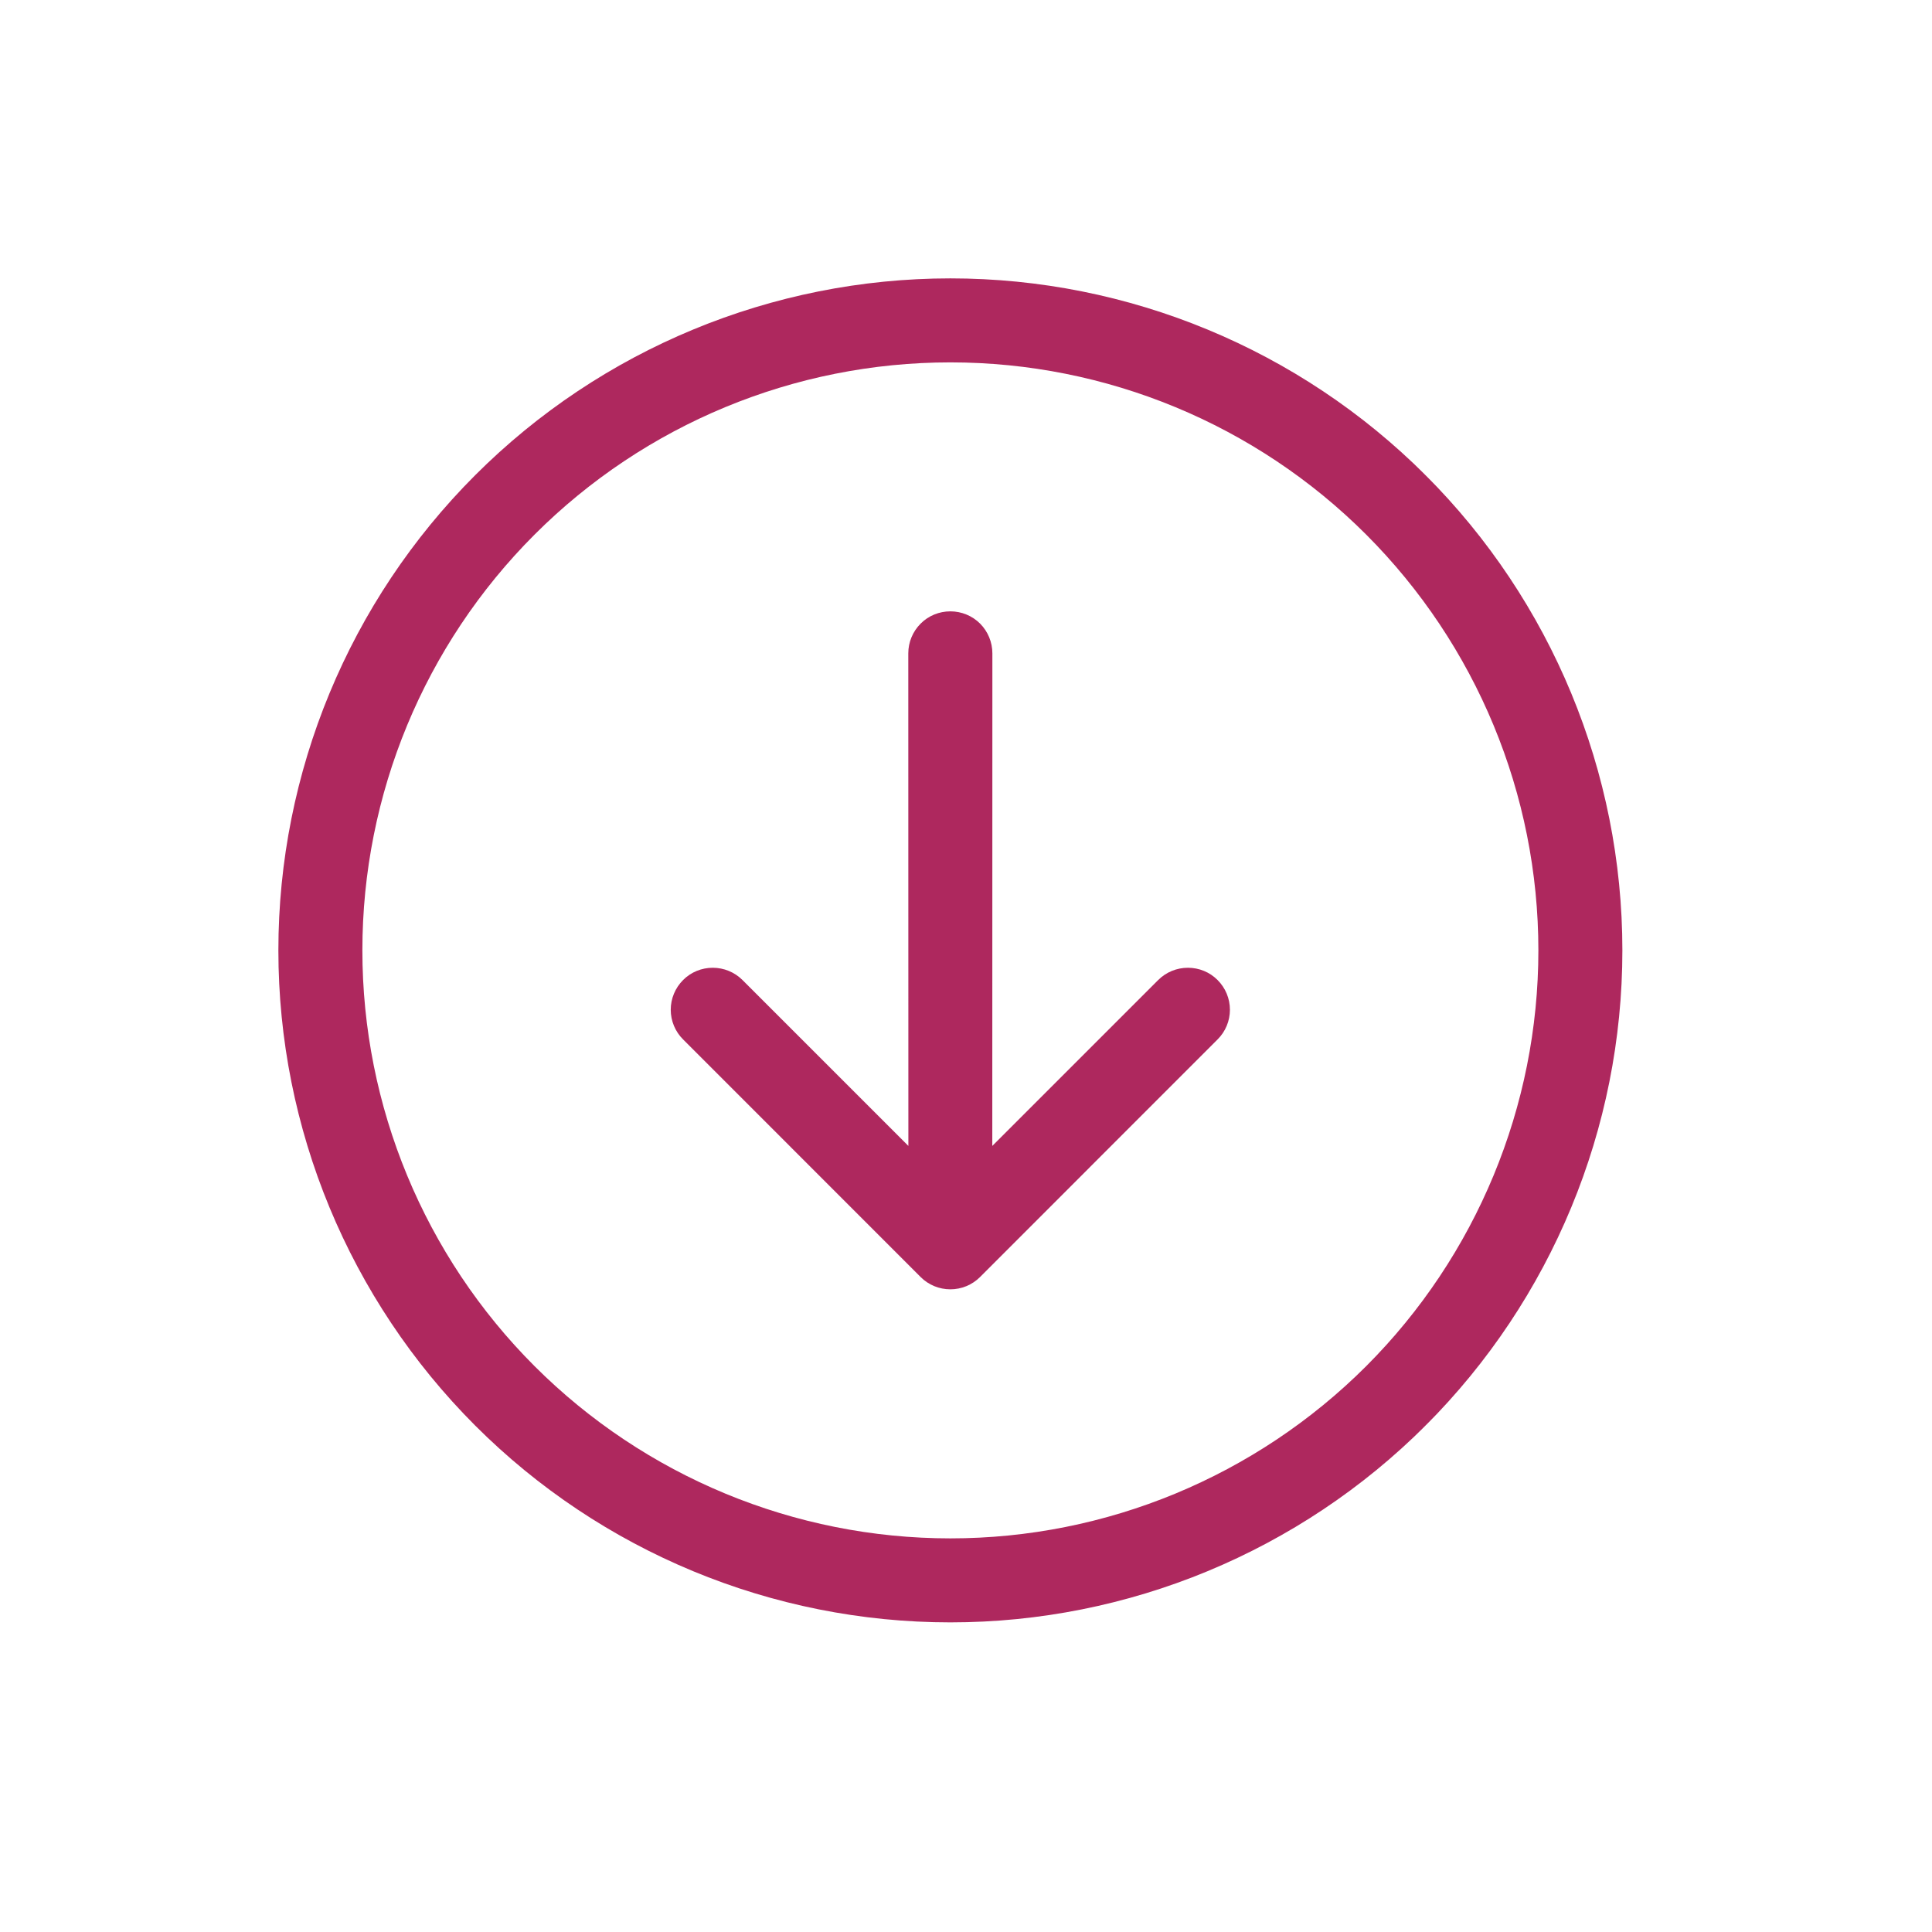 <svg width="23" height="23" viewBox="0 0 23 23" fill="none" xmlns="http://www.w3.org/2000/svg">
<g clip-path="url(#clip0)">
<path fill-rule="evenodd" clip-rule="evenodd" d="M6.364 6.364C5.051 7.677 4.314 9.457 4.314 11.314C4.314 13.17 5.051 14.951 6.364 16.264C7.677 17.576 9.457 18.314 11.314 18.314C13.17 18.314 14.951 17.576 16.264 16.264C17.576 14.951 18.314 13.17 18.314 11.314C18.314 9.457 17.576 7.677 16.264 6.364C14.951 5.051 13.17 4.314 11.314 4.314C9.457 4.314 7.677 5.051 6.364 6.364ZM5.657 5.657C4.157 7.157 3.314 9.192 3.314 11.314C3.314 13.435 4.157 15.47 5.657 16.971C7.157 18.471 9.192 19.314 11.314 19.314C13.435 19.314 15.47 18.471 16.971 16.971C18.471 15.47 19.314 13.435 19.314 11.314C19.314 9.192 18.471 7.157 16.971 5.657C15.47 4.157 13.435 3.314 11.314 3.314C9.192 3.314 7.157 4.157 5.657 5.657Z" fill="#AE285E"/>
<path fill-rule="evenodd" clip-rule="evenodd" d="M11.667 15.203L14.495 12.374C14.589 12.281 14.642 12.153 14.642 12.021C14.642 11.888 14.589 11.761 14.495 11.667C14.402 11.573 14.275 11.521 14.142 11.521C14.009 11.521 13.882 11.573 13.788 11.667L11.813 13.642L11.814 7.778C11.814 7.645 11.761 7.518 11.668 7.424C11.574 7.33 11.446 7.278 11.314 7.278C11.181 7.278 11.053 7.33 10.96 7.424C10.866 7.518 10.813 7.645 10.813 7.778L10.814 13.642L8.839 11.667C8.745 11.573 8.618 11.521 8.485 11.521C8.353 11.521 8.225 11.573 8.132 11.667C8.038 11.761 7.985 11.888 7.985 12.021C7.985 12.153 8.038 12.281 8.132 12.374L10.96 15.203C11.054 15.297 11.181 15.349 11.314 15.349C11.446 15.349 11.573 15.297 11.667 15.203Z" fill="#AE285E"/>
</g>
<defs>
<clipPath id="clip0">
<rect width="16" height="16" fill="white" transform="translate(22.627 11.314) rotate(135)"/>
</clipPath>
</defs>
</svg>
